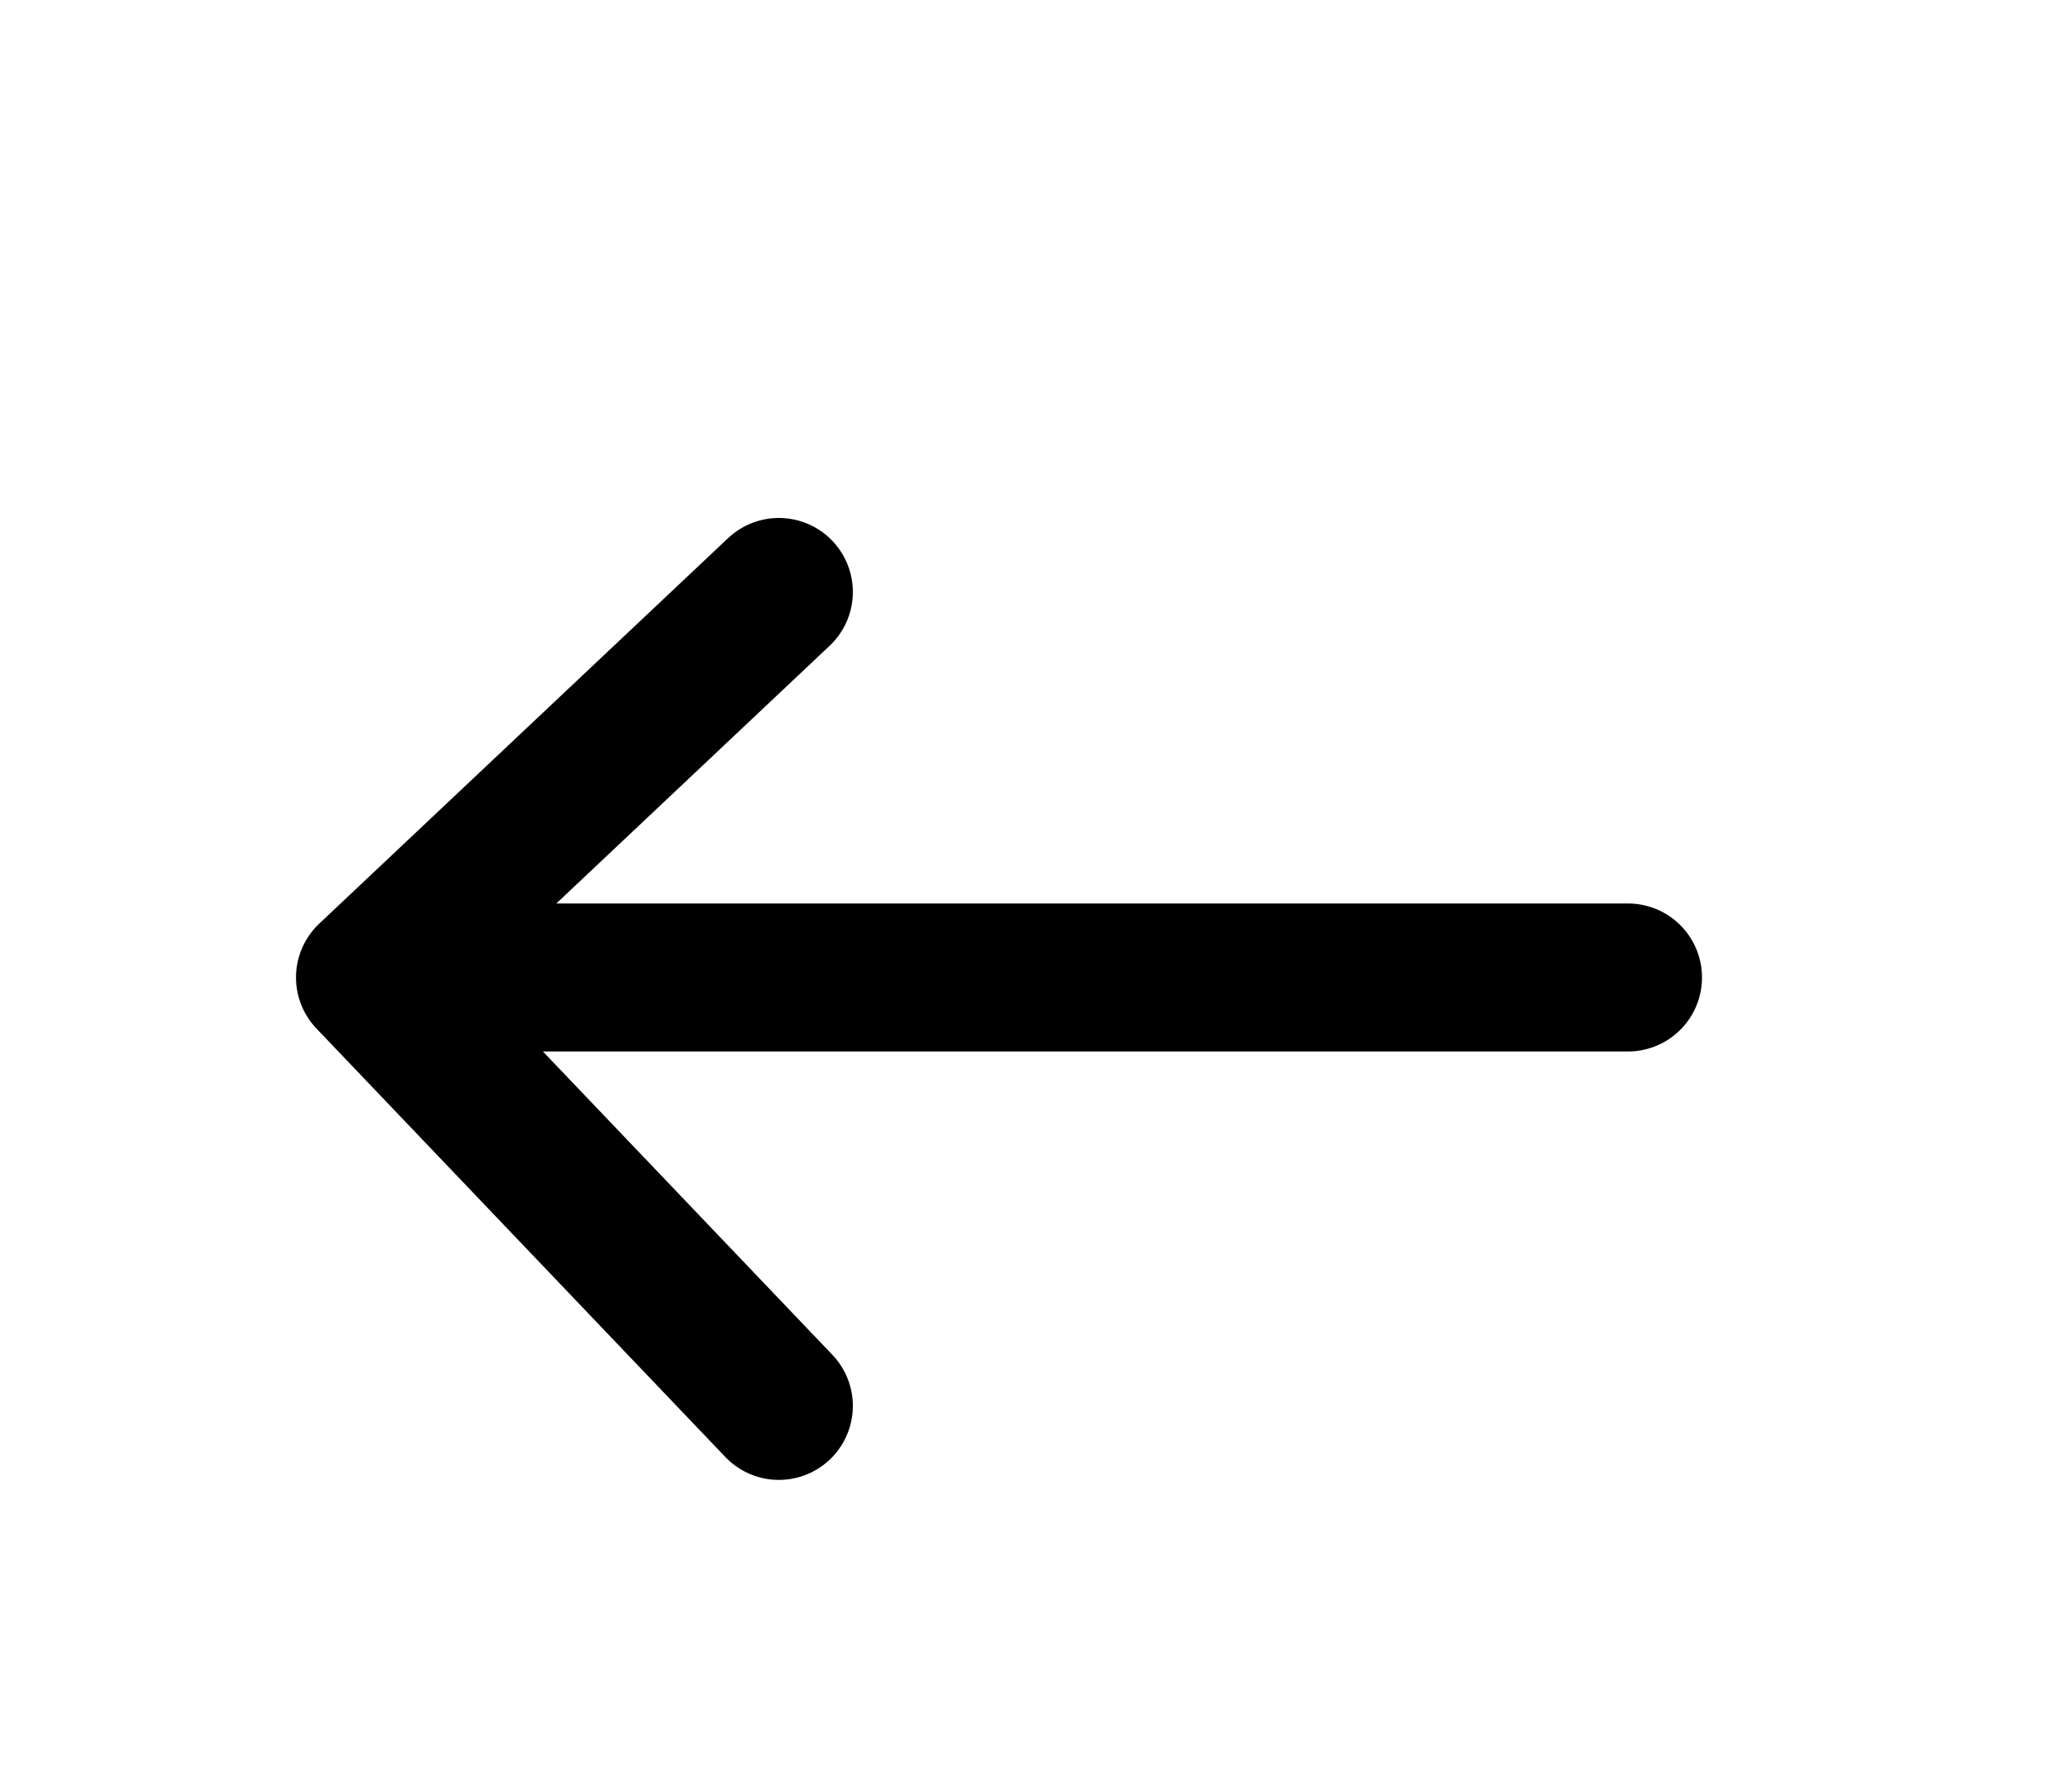 <svg width="28" height="24" viewBox="0 0 28 24" fill="none" xmlns="http://www.w3.org/2000/svg">
<g filter="url(#filter0_d_12209_28308)">
<path d="M22 12.21L5 12.21M5 12.21L10.525 18M5 12.21L10.525 7" stroke="color" stroke-width="2" stroke-linecap="round" stroke-linejoin="round"/>
</g>
<defs>
<filter id="filter0_d_12209_28308" x="0" y="3" width="27" height="21" filterUnits="userSpaceOnUse" color-interpolation-filters="sRGB">
<feFlood flood-opacity="0" result="BackgroundImageFix"/>
<feColorMatrix in="SourceAlpha" type="matrix" values="0 0 0 0 0 0 0 0 0 0 0 0 0 0 0 0 0 0 127 0" result="hardAlpha"/>
<feOffset dy="1"/>
<feGaussianBlur stdDeviation="2"/>
<feColorMatrix type="matrix" values="0 0 0 0 0.008 0 0 0 0 0.357 0 0 0 0 0.435 0 0 0 0.3 0"/>
<feBlend mode="normal" in2="BackgroundImageFix" result="effect1_dropShadow_12209_28308"/>
<feBlend mode="normal" in="SourceGraphic" in2="effect1_dropShadow_12209_28308" result="shape"/>
</filter>
</defs>
</svg>
